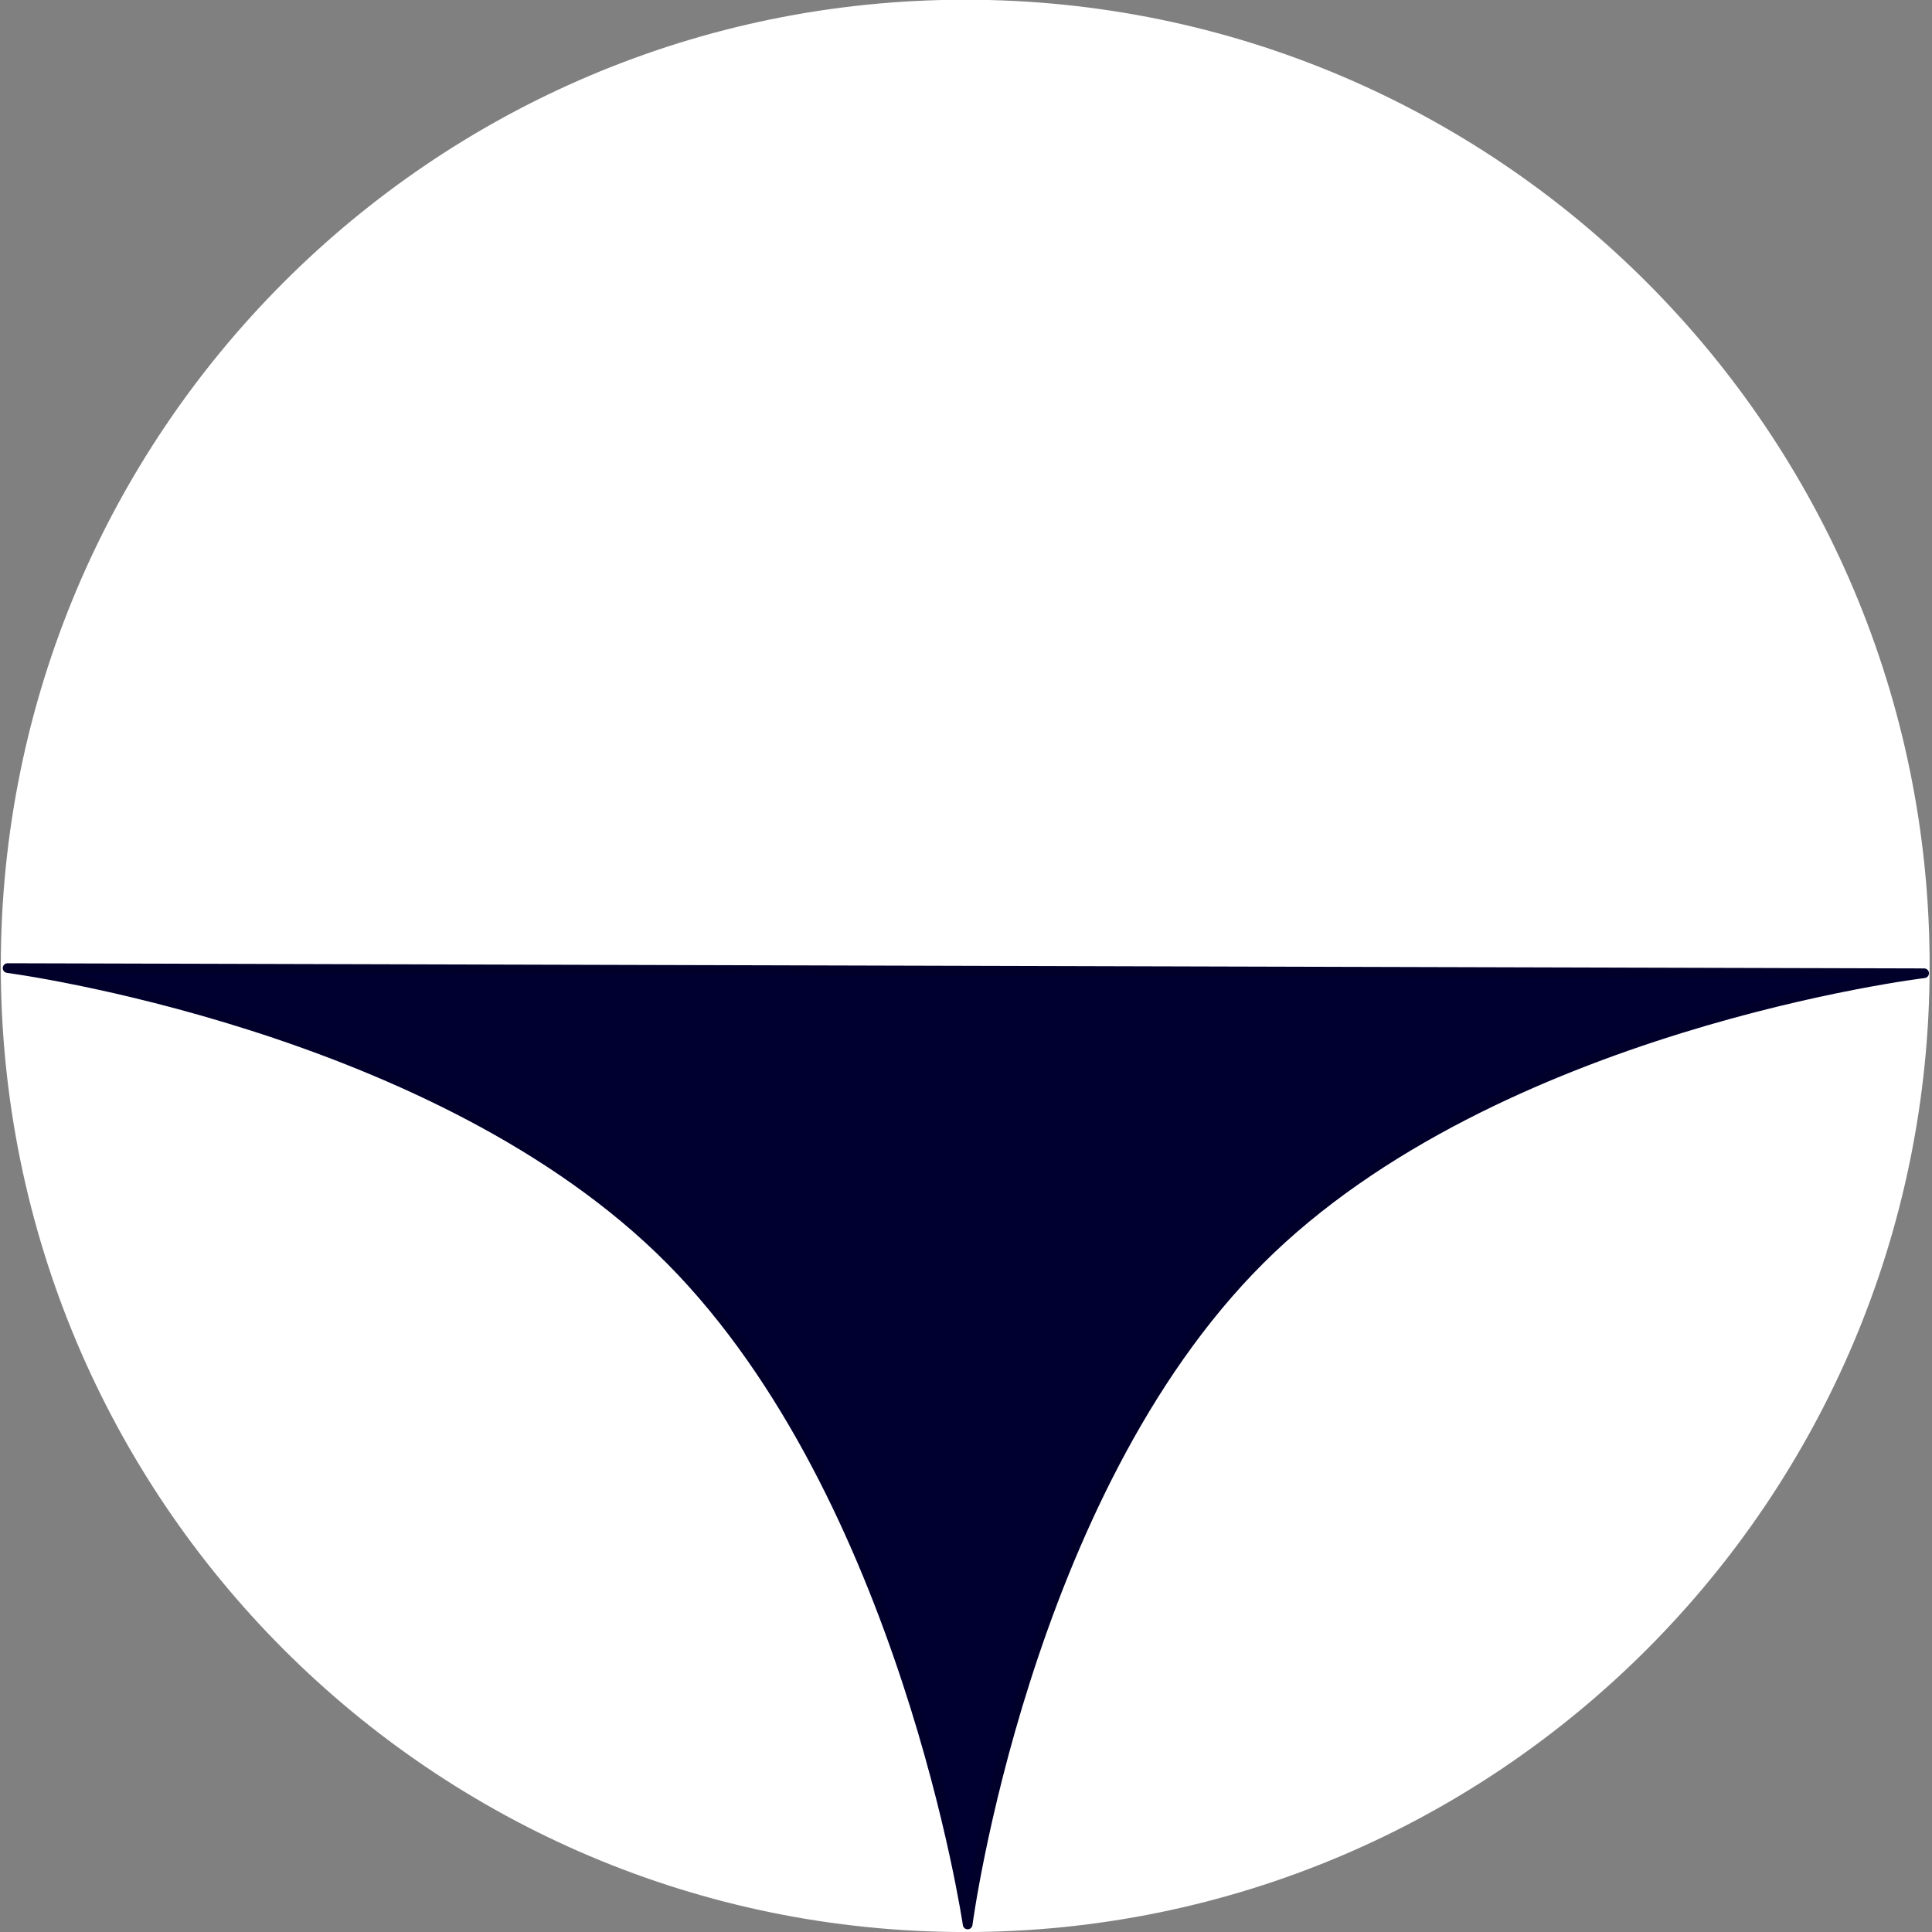 <?xml version="1.0" encoding="UTF-8" standalone="no"?>
<!DOCTYPE svg PUBLIC "-//W3C//DTD SVG 1.1//EN" "http://www.w3.org/Graphics/SVG/1.1/DTD/svg11.dtd">
<!-- Created with Vectornator (http://vectornator.io/) -->
<svg height="100%" stroke-miterlimit="10" style="fill-rule:nonzero;clip-rule:evenodd;stroke-linecap:round;stroke-linejoin:round;" version="1.1" viewBox="0 0 400 400" width="100%" xml:space="preserve" xmlns="http://www.w3.org/2000/svg" xmlns:vectornator="http://vectornator.io" xmlns:xlink="http://www.w3.org/1999/xlink">
<rect x="0" y="0" width="400" height="400" fill="#808080" stroke="none"/>
<defs/>
<clipPath id="ArtboardFrame">
<rect height="400" width="400" x="0" y="0"/>
</clipPath>
<g clip-path="url(#ArtboardFrame)" id="Logo" vectornator:layerName="Logo">
<path d="M1.166 199.976C1.166 90.054 90.114 0.944 199.838 0.944C309.562 0.944 398.511 90.054 398.511 199.976C398.511 309.898 309.562 399.008 199.838 399.008C90.114 399.008 1.166 309.898 1.166 199.976Z" fill="#ffffff" fill-rule="nonzero" opacity="1" stroke="#ffffff" stroke-linecap="round" stroke-linejoin="round" stroke-width="2"/>
<path d="M1.57 200.429L398.373 201.501C398.373 201.501 309.601 212.189 260.843 260.841C212.085 309.493 200.343 398.442 200.343 398.442C200.343 398.442 187.3 309.913 138.929 261.002C90.558 212.092 1.57 200.429 1.57 200.429Z" fill="#000030" fill-rule="nonzero" opacity="1" stroke="#00002b" stroke-linecap="round" stroke-linejoin="round" stroke-width="2"/>
</g>
</svg>
